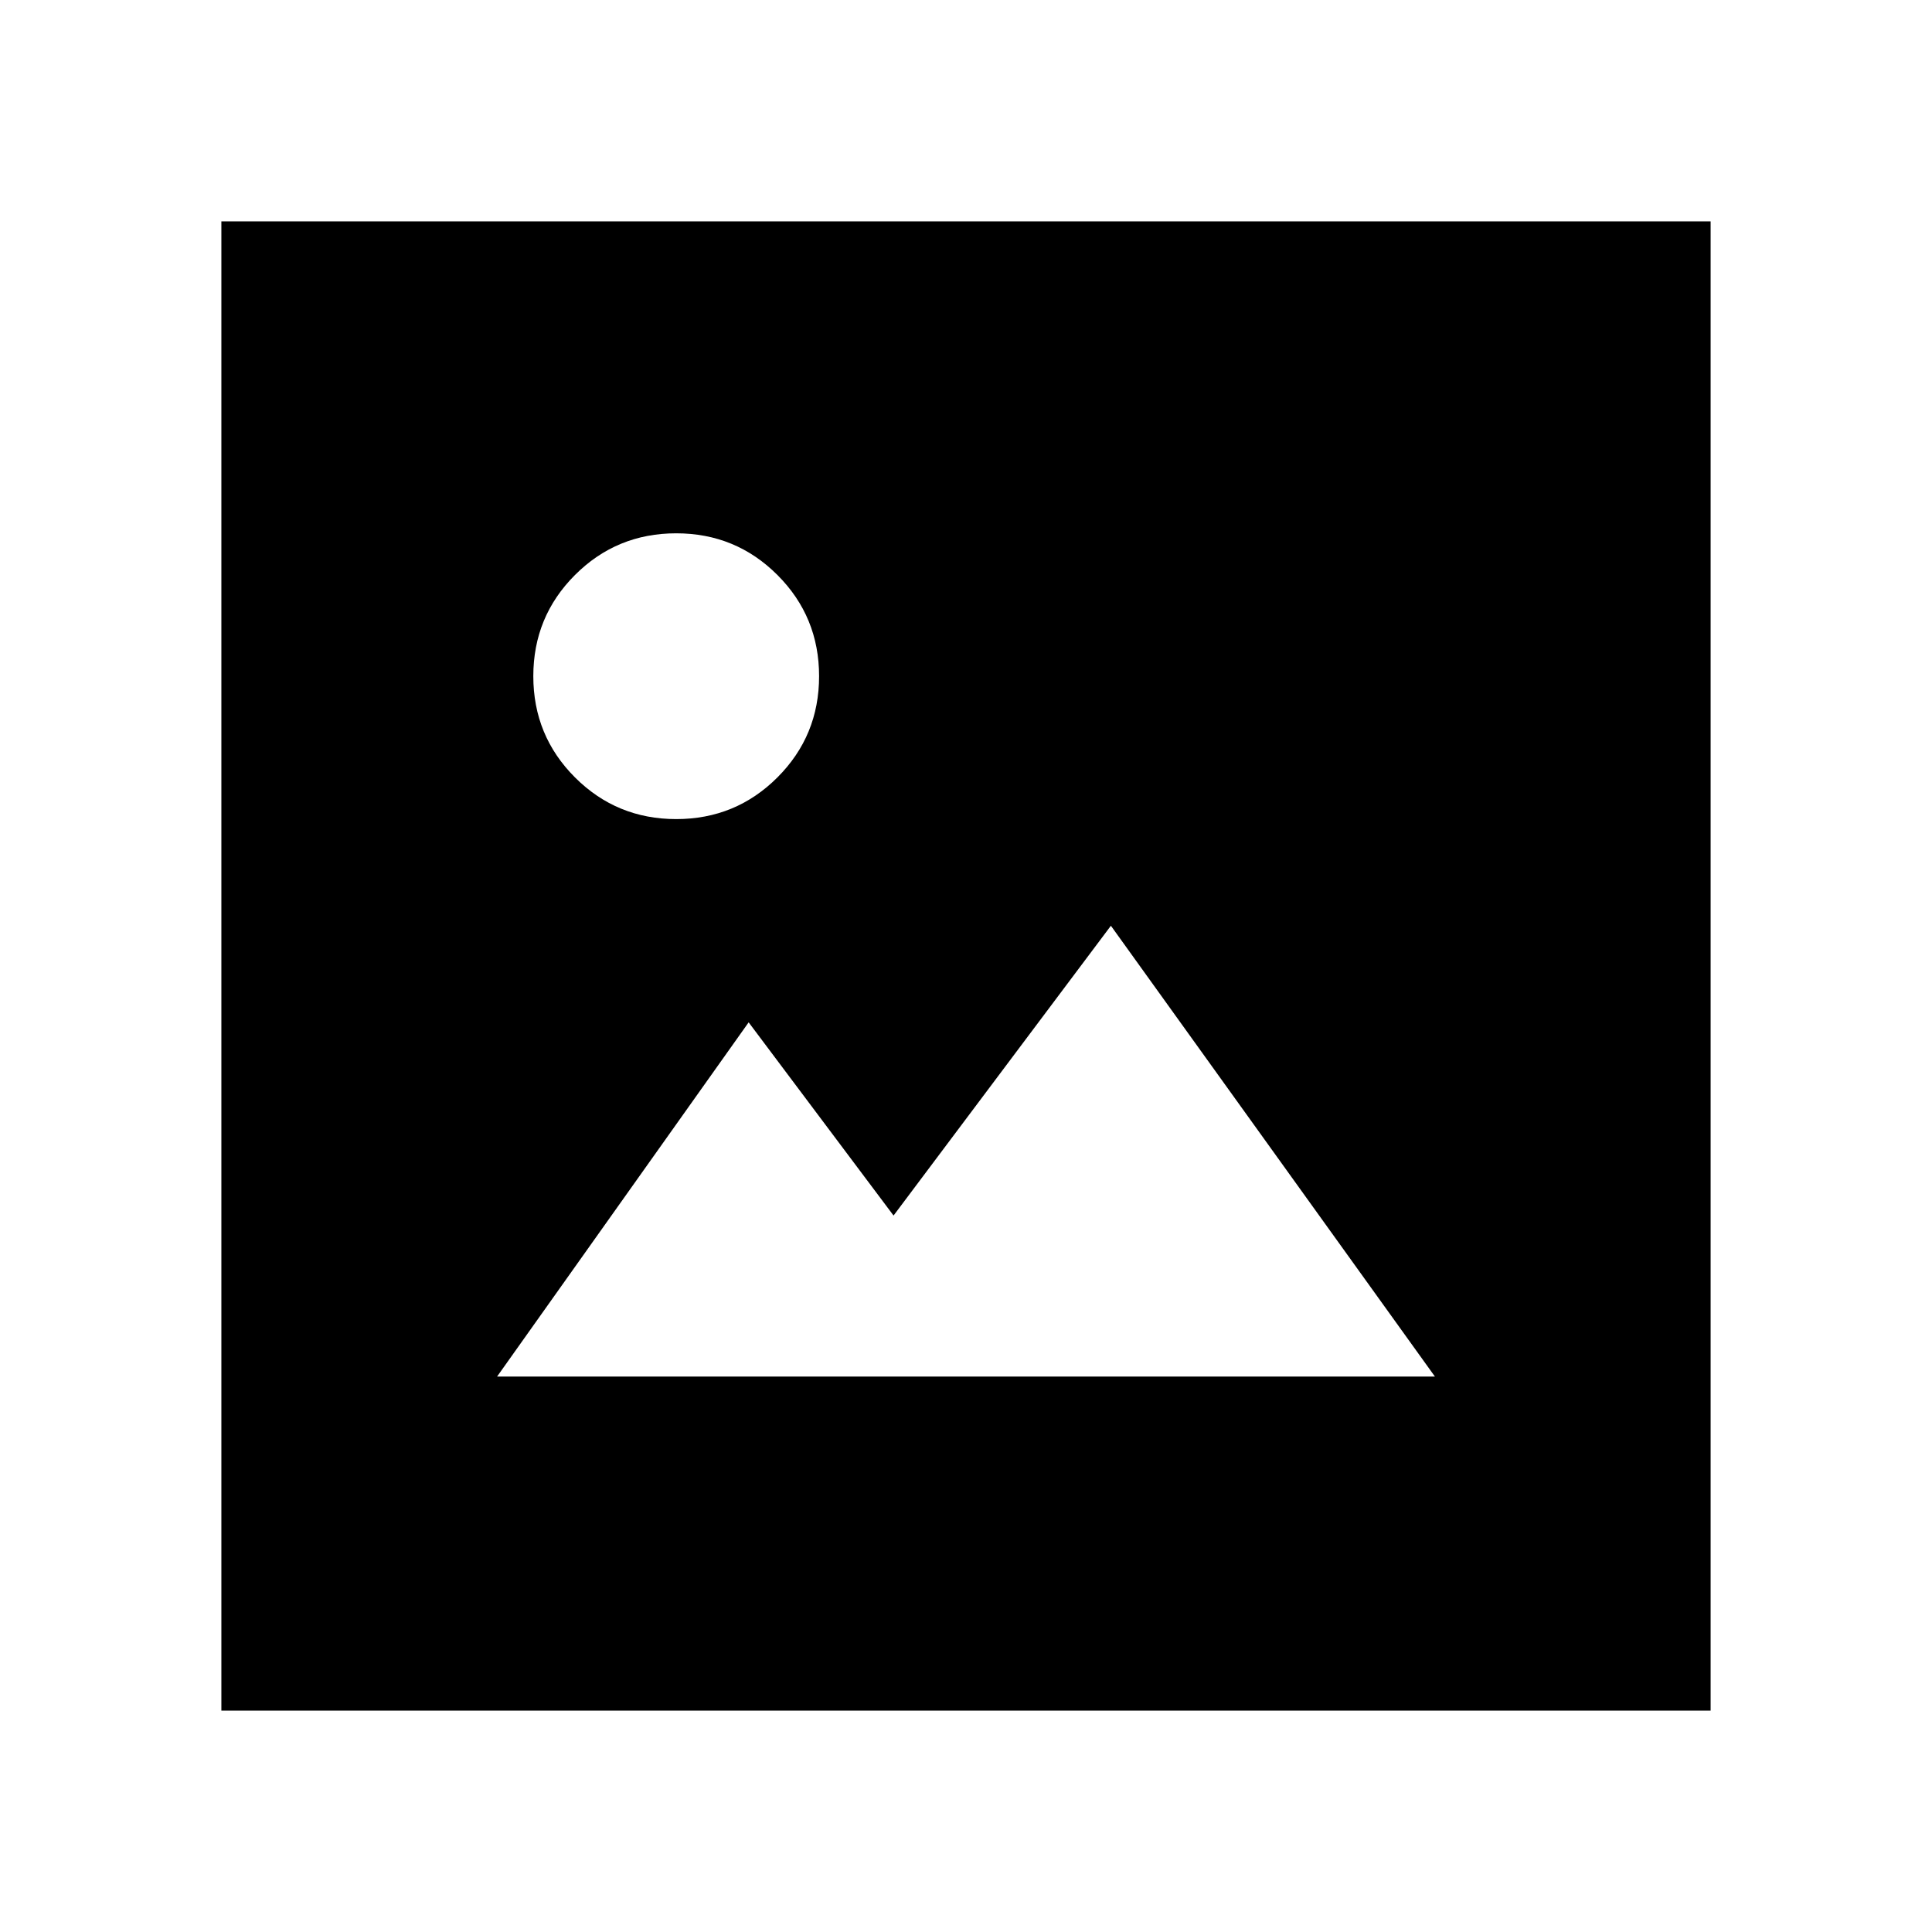 <svg xmlns="http://www.w3.org/2000/svg" height="20" viewBox="0 -960 960 960" width="20"><path d="M247-276h466L552-500 444-356l-72-96-125 176ZM110-110v-740h740v740H110Zm226-443q29.583 0 50.292-20.708Q407-594.417 407-624q0-29.583-20.708-50.292Q365.583-695 336-695q-29.583 0-50.292 20.708Q265-653.583 265-624q0 29.583 20.708 50.292Q306.417-553 336-553Z"/></svg>